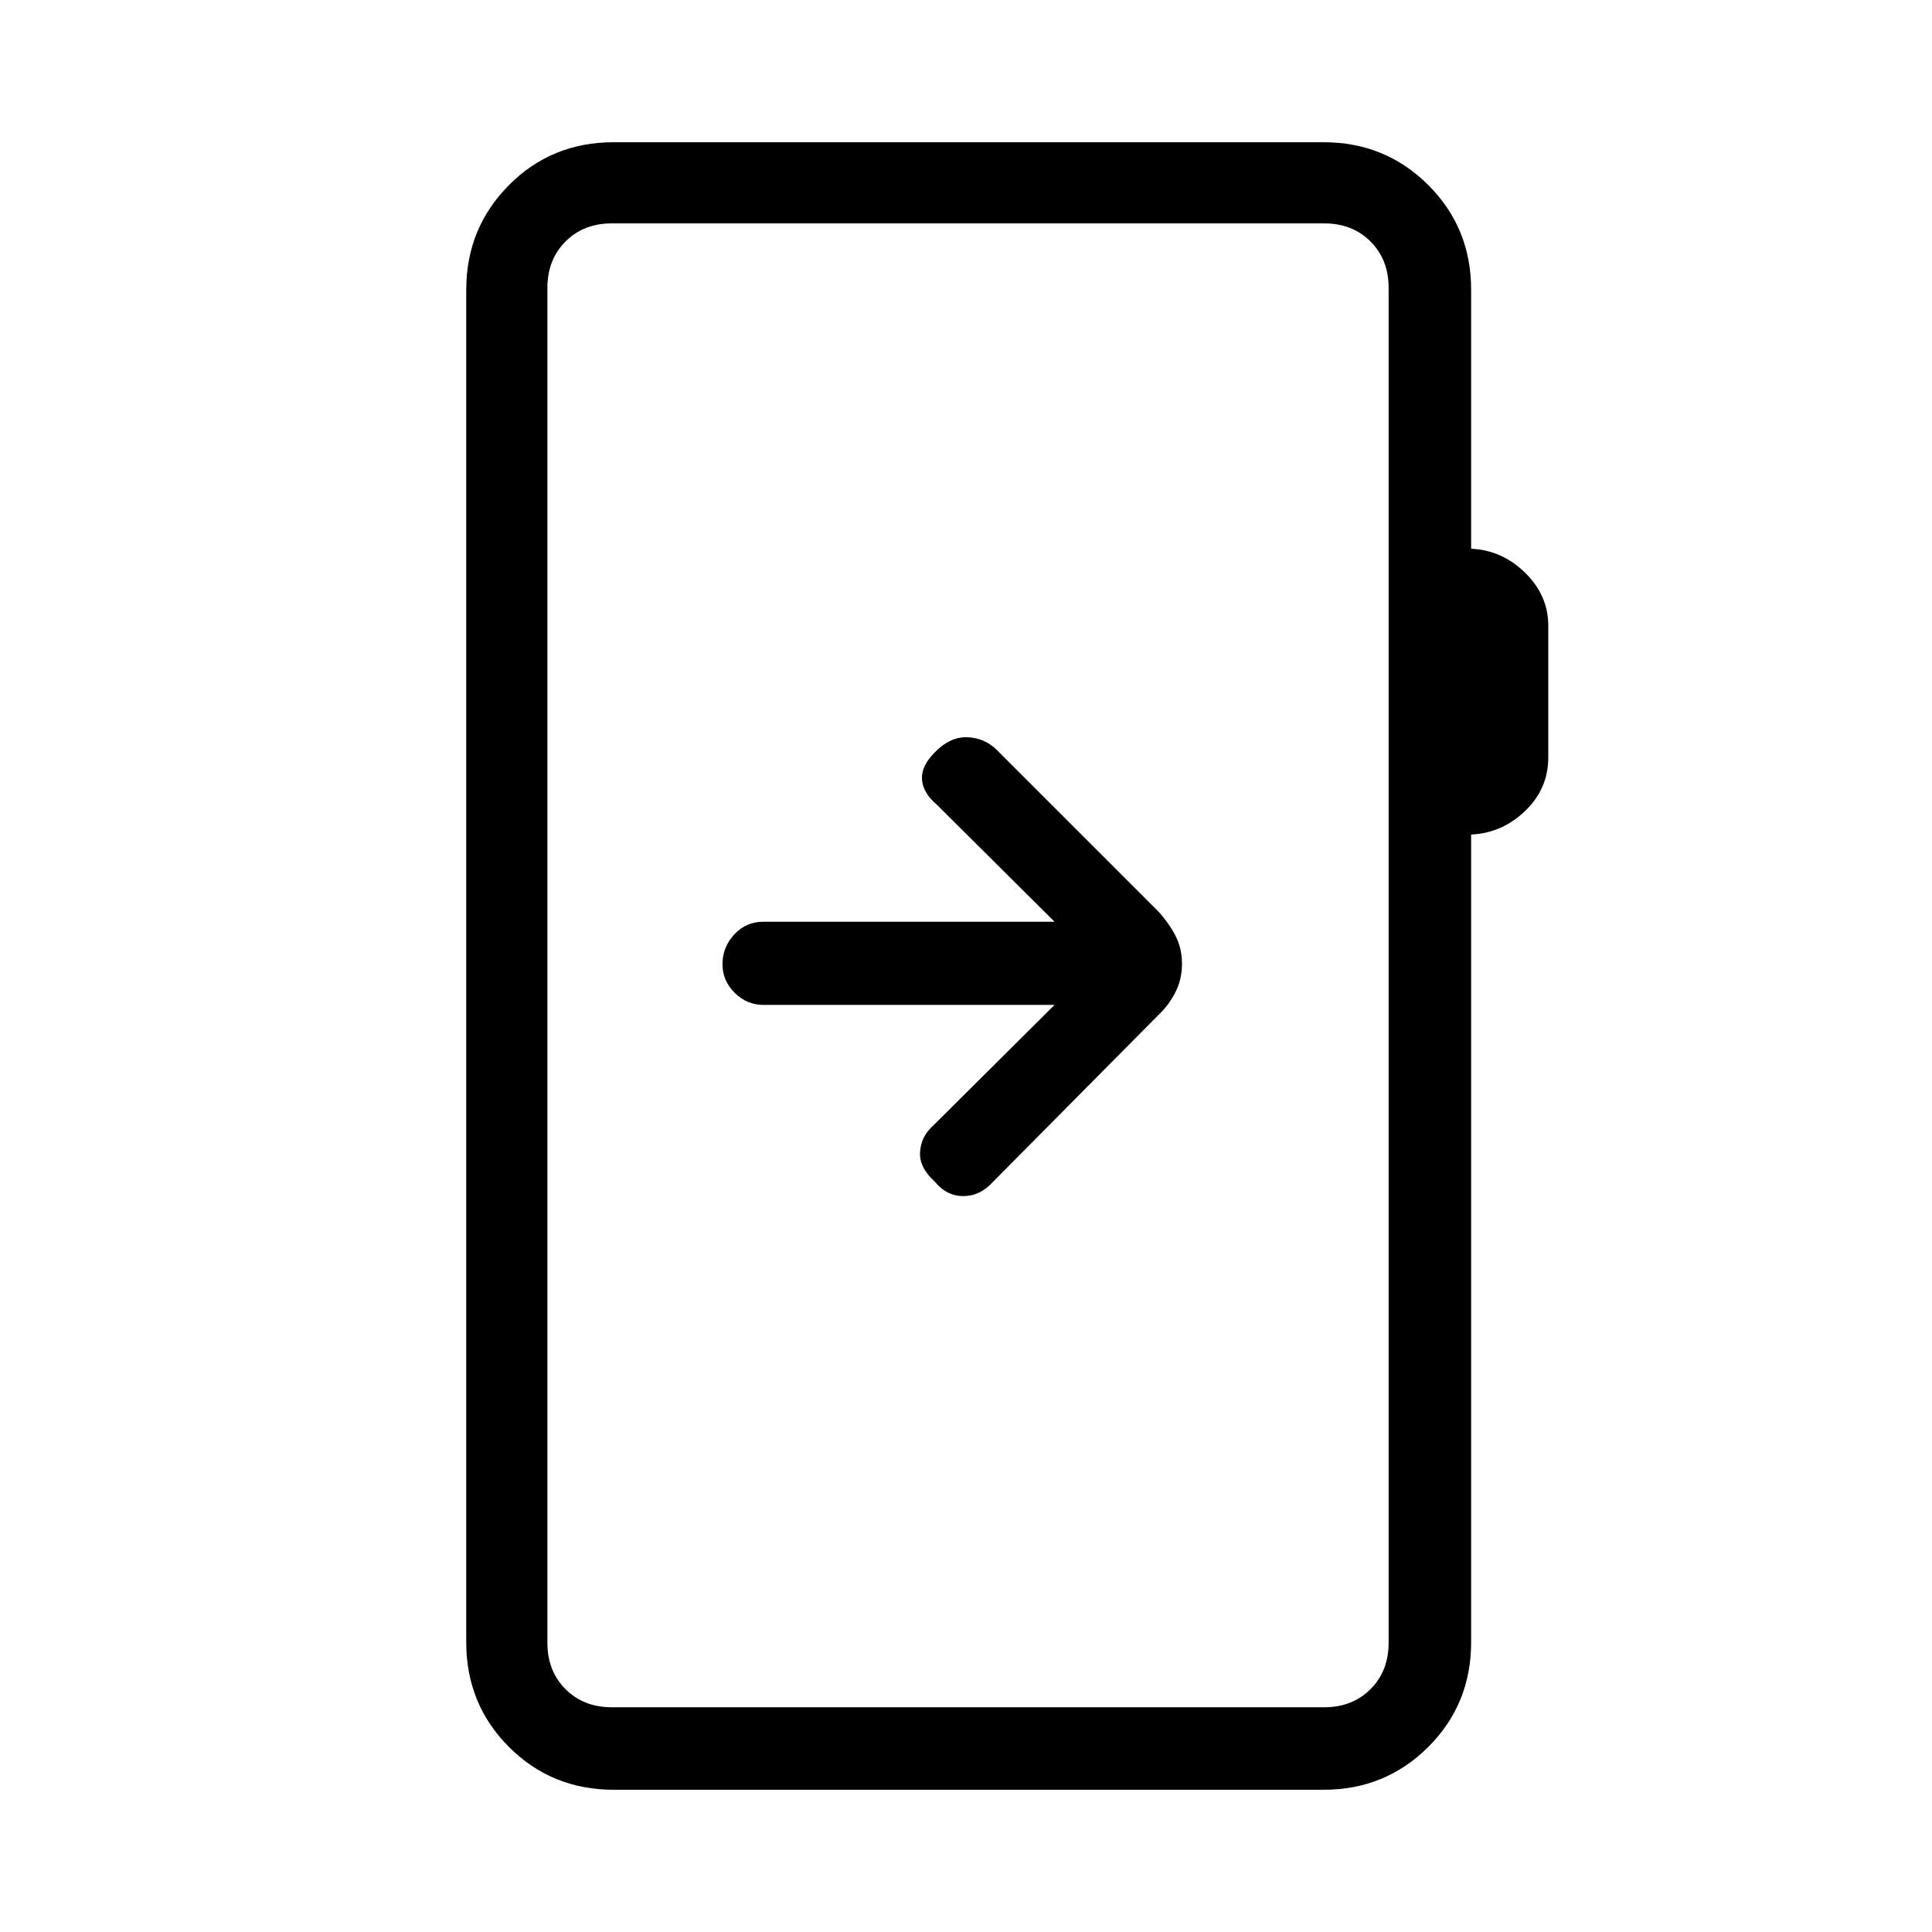 <svg xmlns="http://www.w3.org/2000/svg" height="40" viewBox="0 -960 960 960" width="40"><path d="M305-70.67q-30.83 0-52.08-21.25T231.67-144v-672q0-30.57 21.16-51.95Q274-889.33 305-889.33h352.67q30.68 0 52 21.25Q731-846.83 731-816v128.67q15.33.66 26.83 11.93 11.5 11.27 11.5 26.31v65.42q0 15.6-11.5 26.63Q746.33-546 731-545.33V-144q0 30.83-21.33 52.08-21.32 21.25-52 21.25H305Zm-1-41h354q14 0 23-9t9-23V-817q0-14-9-23t-23-9H304q-14 0-23 9t-9 23v673.33q0 14 9 23t23 9Zm-32 0V-849v737.33Zm252-349-60.67 60.34q-5.66 5.16-6.16 12.75-.5 7.58 7.19 14.61 5.97 7.3 14.31 7.3 8.33 0 14.66-7l82.3-83q5.22-4.93 8.46-11.37 3.24-6.44 3.24-14.08 0-7.65-3.24-13.91-3.24-6.27-8.42-11.97l-80.34-80.33q-6-6-14.66-6.34-8.67-.33-16.37 7.71-6.69 6.79-6.16 13.38.53 6.58 7.19 12.25L524-502H379.33q-8.61 0-14.47 6.31-5.86 6.31-5.86 14.82 0 8.22 6.08 14.21 6.09 5.99 14.25 5.99H524Z"/></svg>